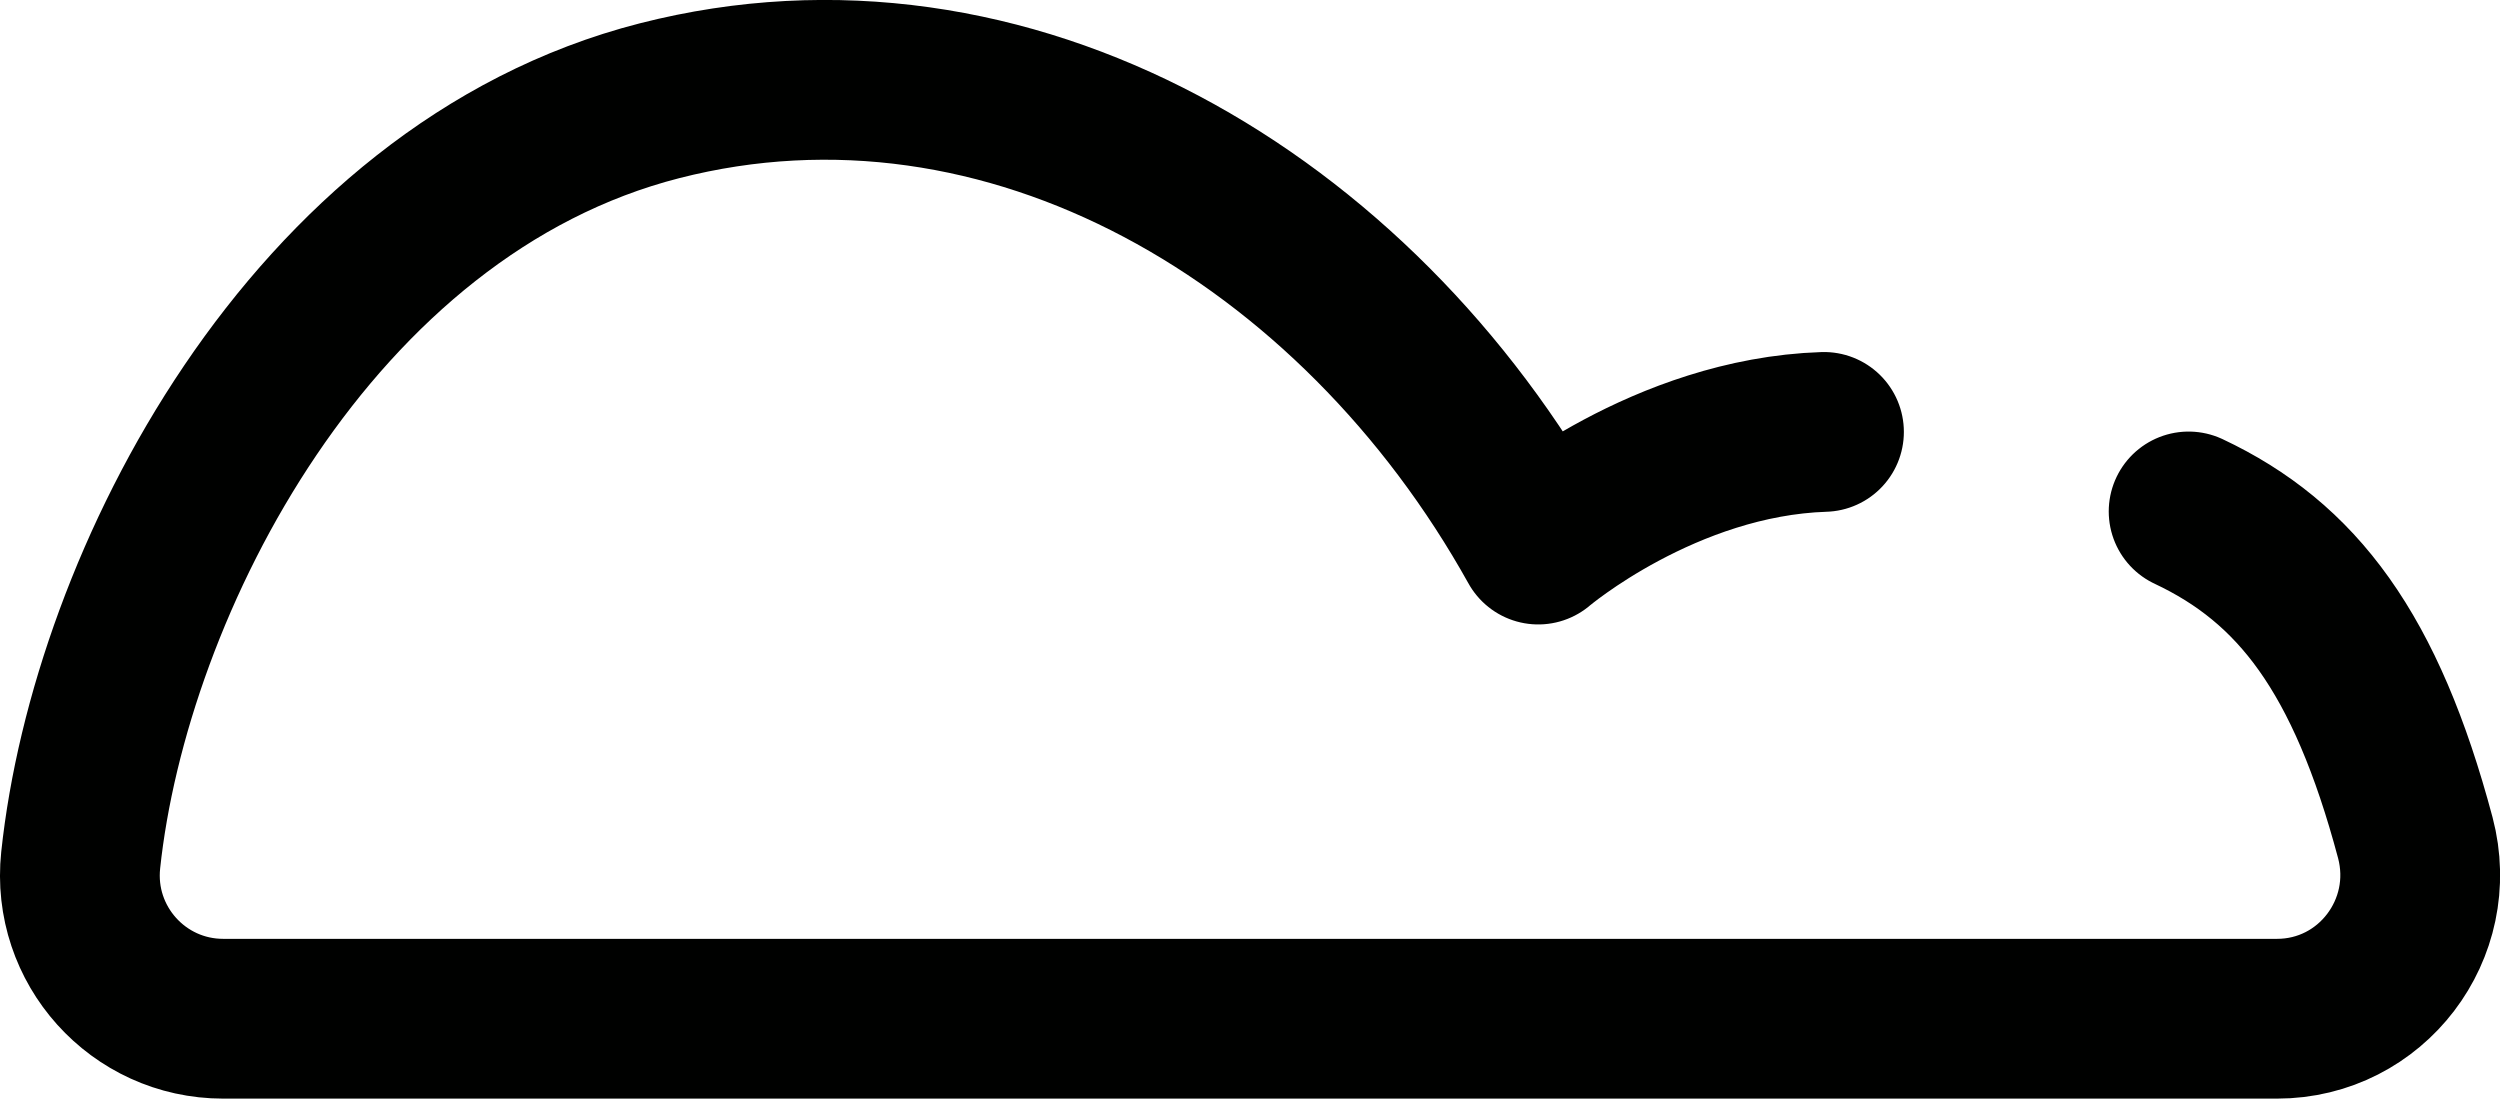 <?xml version="1.0" encoding="UTF-8"?>
<svg id="Capa_2" data-name="Capa 2" xmlns="http://www.w3.org/2000/svg" viewBox="0 0 281.65 123.77">
  <defs>
    <style>
      .cls-1 {
        fill: none;
        stroke: #000100;
        stroke-linecap: round;
        stroke-linejoin: round;
        stroke-width: 18px;
      }
    </style>
  </defs>
  <g id="Layer_1" data-name="Layer 1">
    <path class="cls-1" d="m246.57,57.62c12.21,5.75,19.97,15.87,25.54,36.76,2.72,10.29-4.95,20.39-15.59,20.39H25.15c-9.6,0-17.07-8.31-16.06-17.86,3.3-31.16,25.94-75.51,65.21-85.56s78.45,13.08,99,50c0,0,14.23-12.11,32.19-12.69"/>
  </g>
</svg>